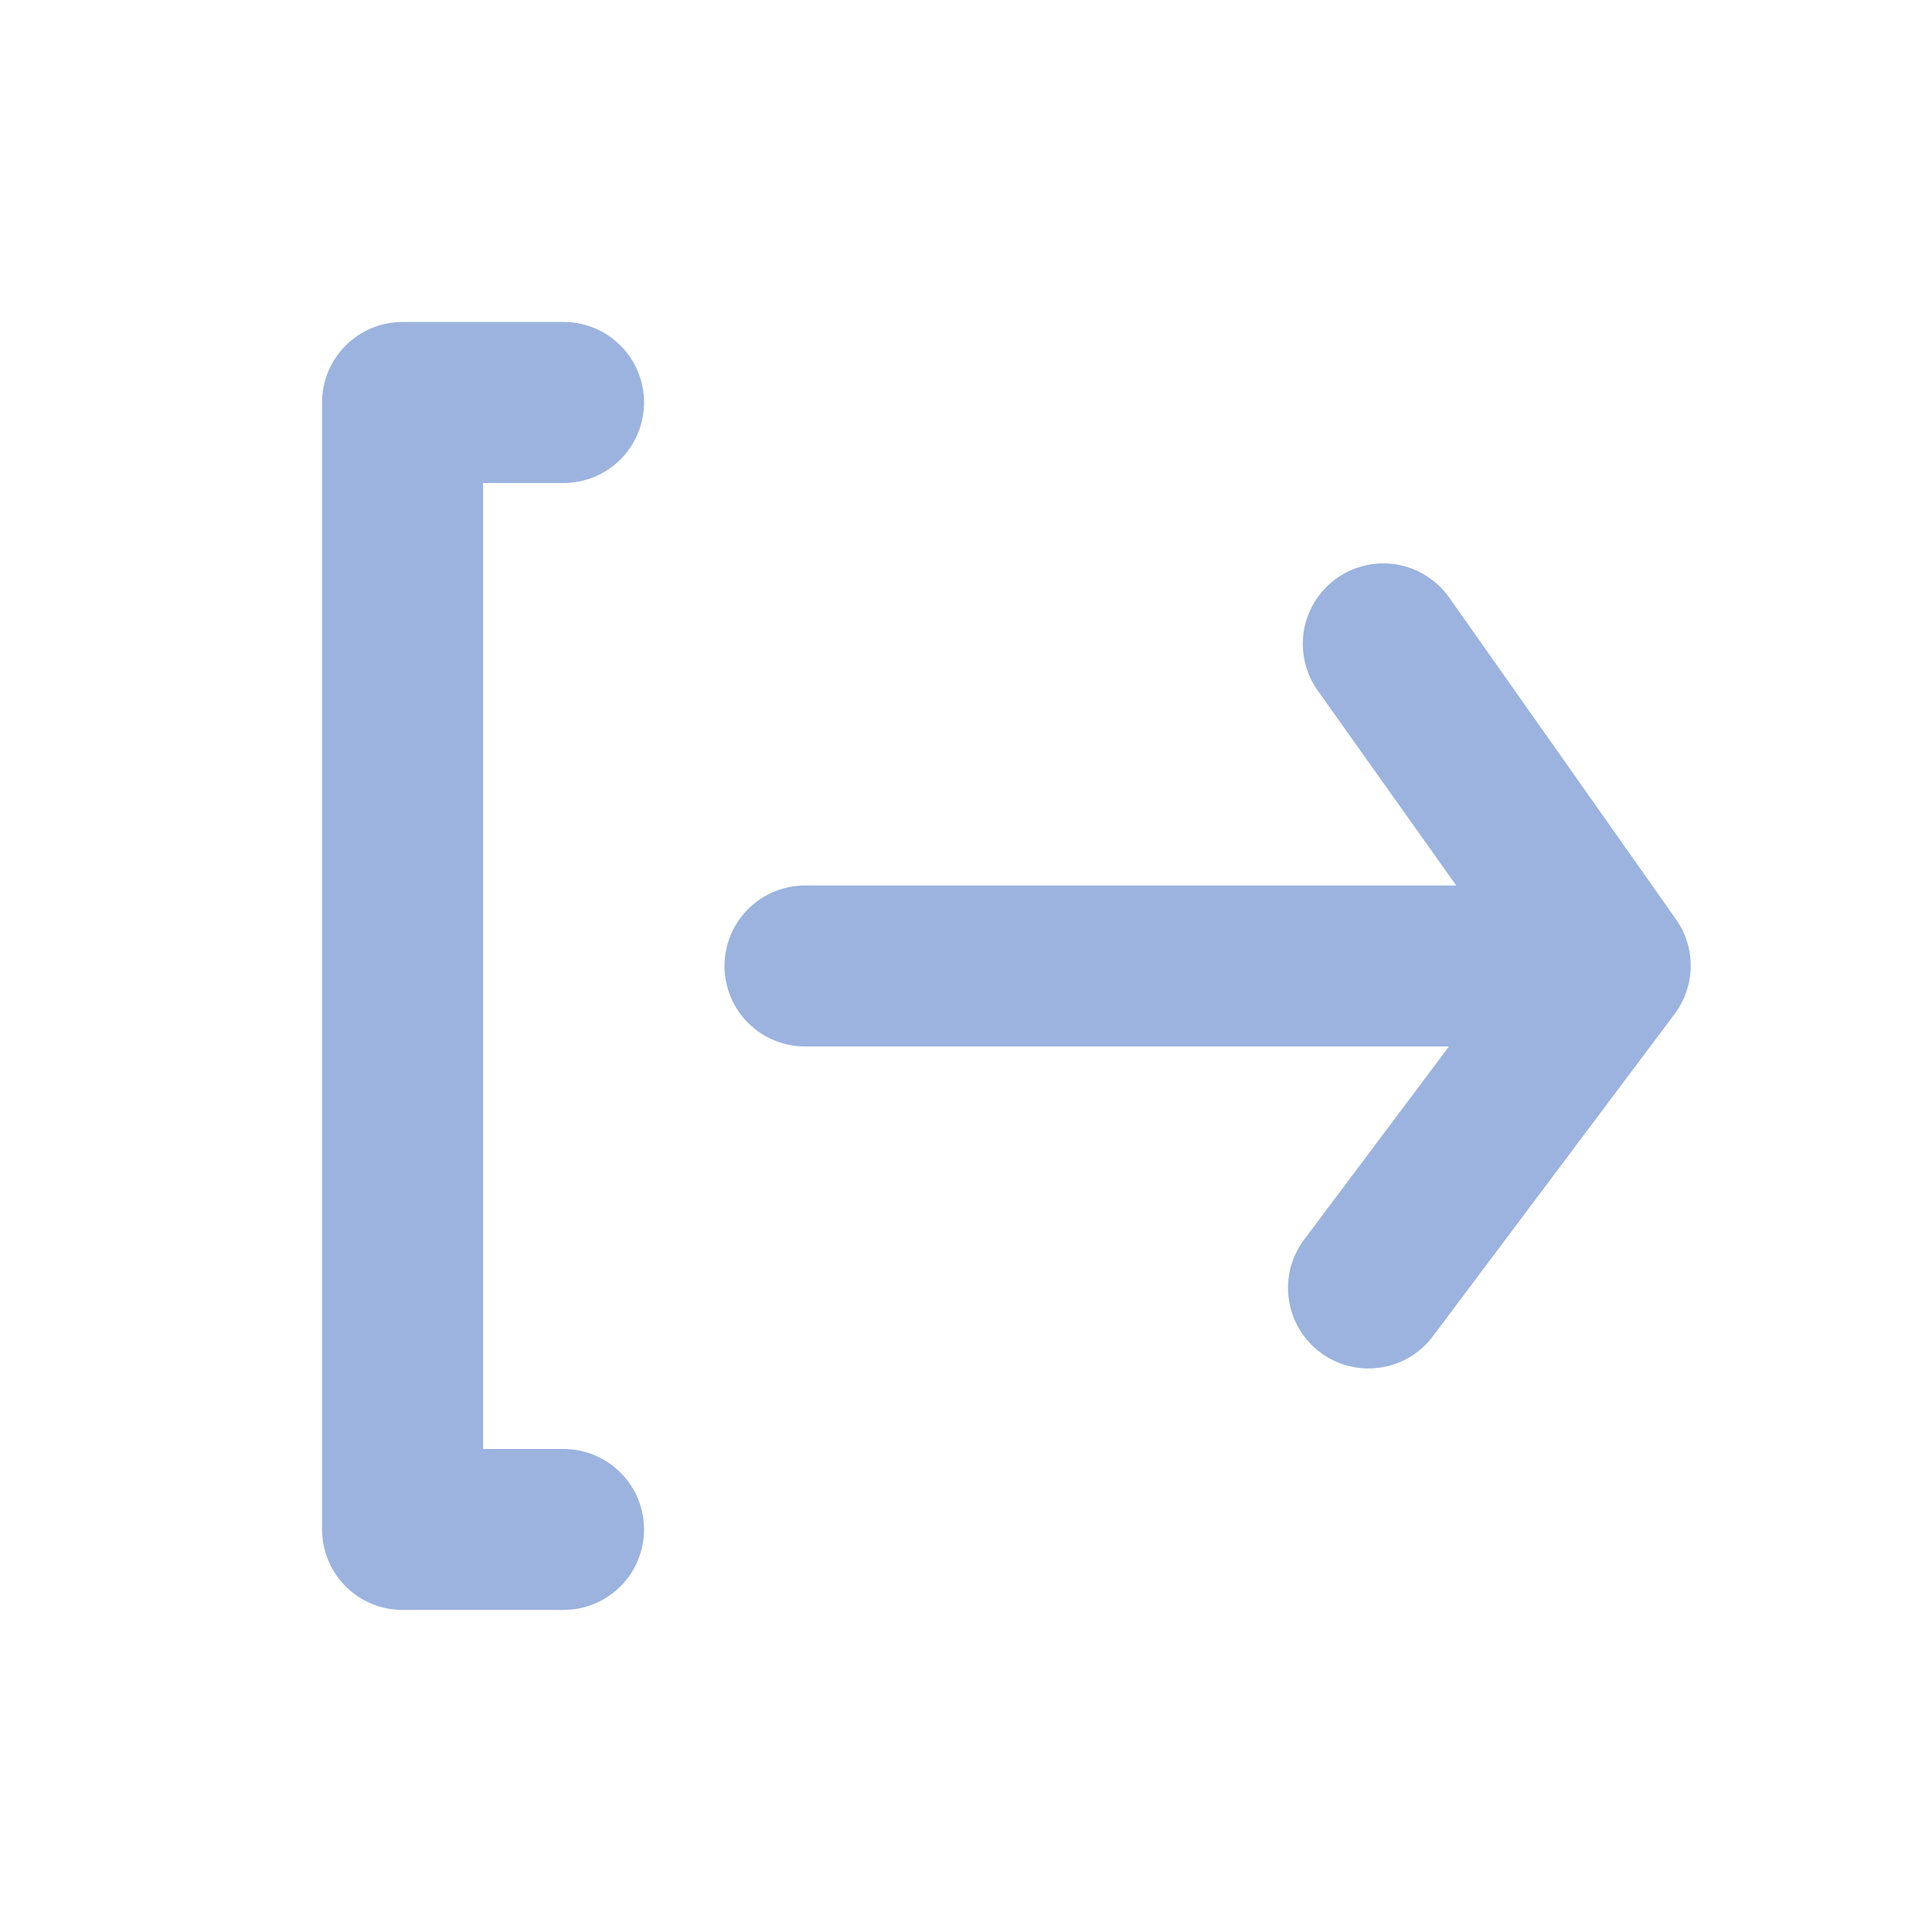 <svg width="20" height="20" viewBox="0 0 20 20" fill="none" xmlns="http://www.w3.org/2000/svg">
<path d="M5.834 5C6.055 5 6.267 4.912 6.423 4.756C6.58 4.599 6.667 4.387 6.667 4.166C6.667 3.945 6.58 3.733 6.423 3.577C6.267 3.421 6.055 3.333 5.834 3.333H4.167C3.946 3.333 3.734 3.421 3.578 3.577C3.422 3.733 3.334 3.945 3.334 4.166V15.833C3.334 16.054 3.422 16.266 3.578 16.422C3.734 16.578 3.946 16.666 4.167 16.666H5.834C6.055 16.666 6.267 16.578 6.423 16.422C6.58 16.266 6.667 16.054 6.667 15.833C6.667 15.612 6.58 15.4 6.423 15.244C6.267 15.088 6.055 15 5.834 15H5.001V5H5.834Z" fill="#9BB3DE"/>
<path d="M17.35 9.517L15 6.183C14.873 6.004 14.679 5.882 14.462 5.844C14.245 5.807 14.022 5.857 13.842 5.983C13.752 6.046 13.675 6.127 13.616 6.22C13.557 6.313 13.517 6.416 13.498 6.525C13.48 6.633 13.483 6.744 13.508 6.852C13.532 6.959 13.578 7.06 13.642 7.15L15.075 9.167H15H8.333C8.112 9.167 7.9 9.254 7.744 9.411C7.588 9.567 7.5 9.779 7.5 10C7.5 10.221 7.588 10.433 7.744 10.589C7.9 10.745 8.112 10.833 8.333 10.833H15L13.5 12.833C13.434 12.921 13.387 13.02 13.359 13.126C13.332 13.232 13.326 13.343 13.342 13.451C13.357 13.559 13.394 13.664 13.45 13.758C13.505 13.852 13.579 13.934 13.667 14C13.811 14.108 13.986 14.166 14.167 14.166C14.296 14.166 14.424 14.136 14.539 14.079C14.655 14.021 14.756 13.937 14.833 13.833L17.333 10.5C17.44 10.359 17.499 10.188 17.502 10.011C17.505 9.834 17.452 9.661 17.35 9.517Z" fill="#9BB3DE"/>
</svg>
